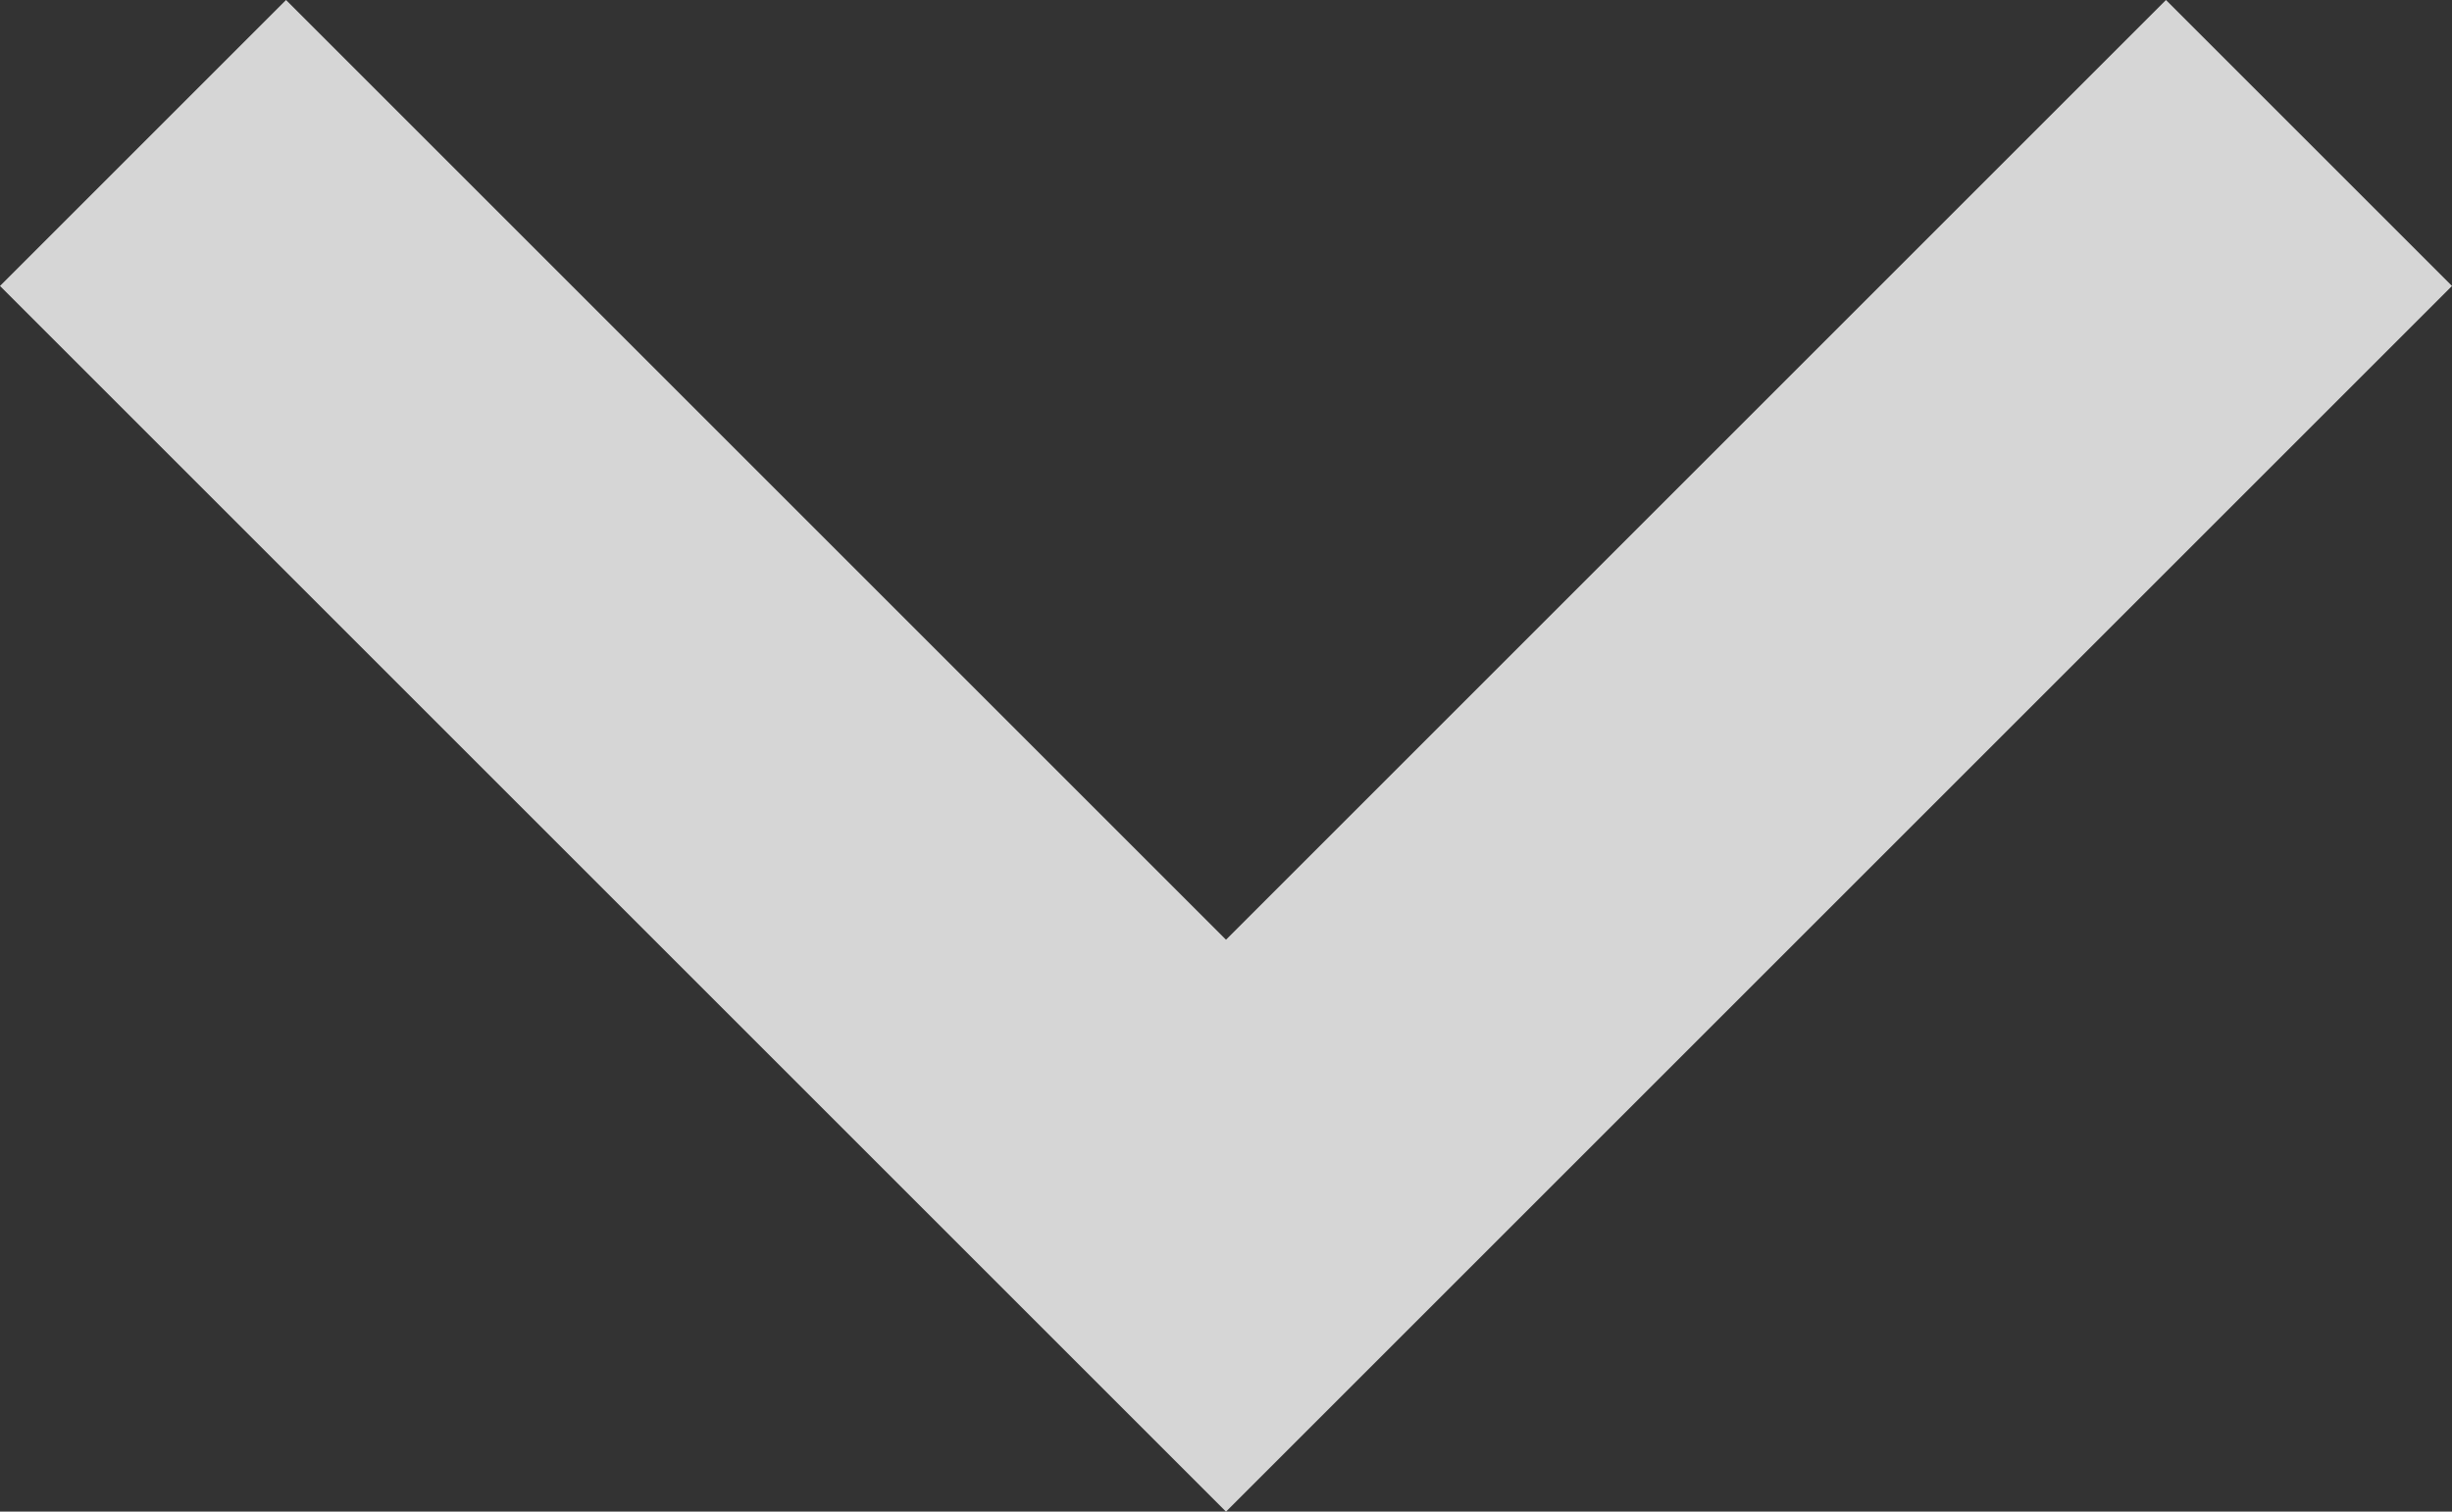 <svg xmlns="http://www.w3.org/2000/svg" width="9.73" height="6" viewBox="0 0 9.73 6">
  <rect x="0" y="0" width="9.73" height="6" fill="#333333" stroke="none"/>
  <path id="path" d="M458.095,877.6l1.135,1.135-4.865,4.865-4.865-4.865,1.135-1.135,3.73,3.73Z" transform="translate(-449.5 -877.6)" fill="#fff" opacity="0.8"/>
</svg>

